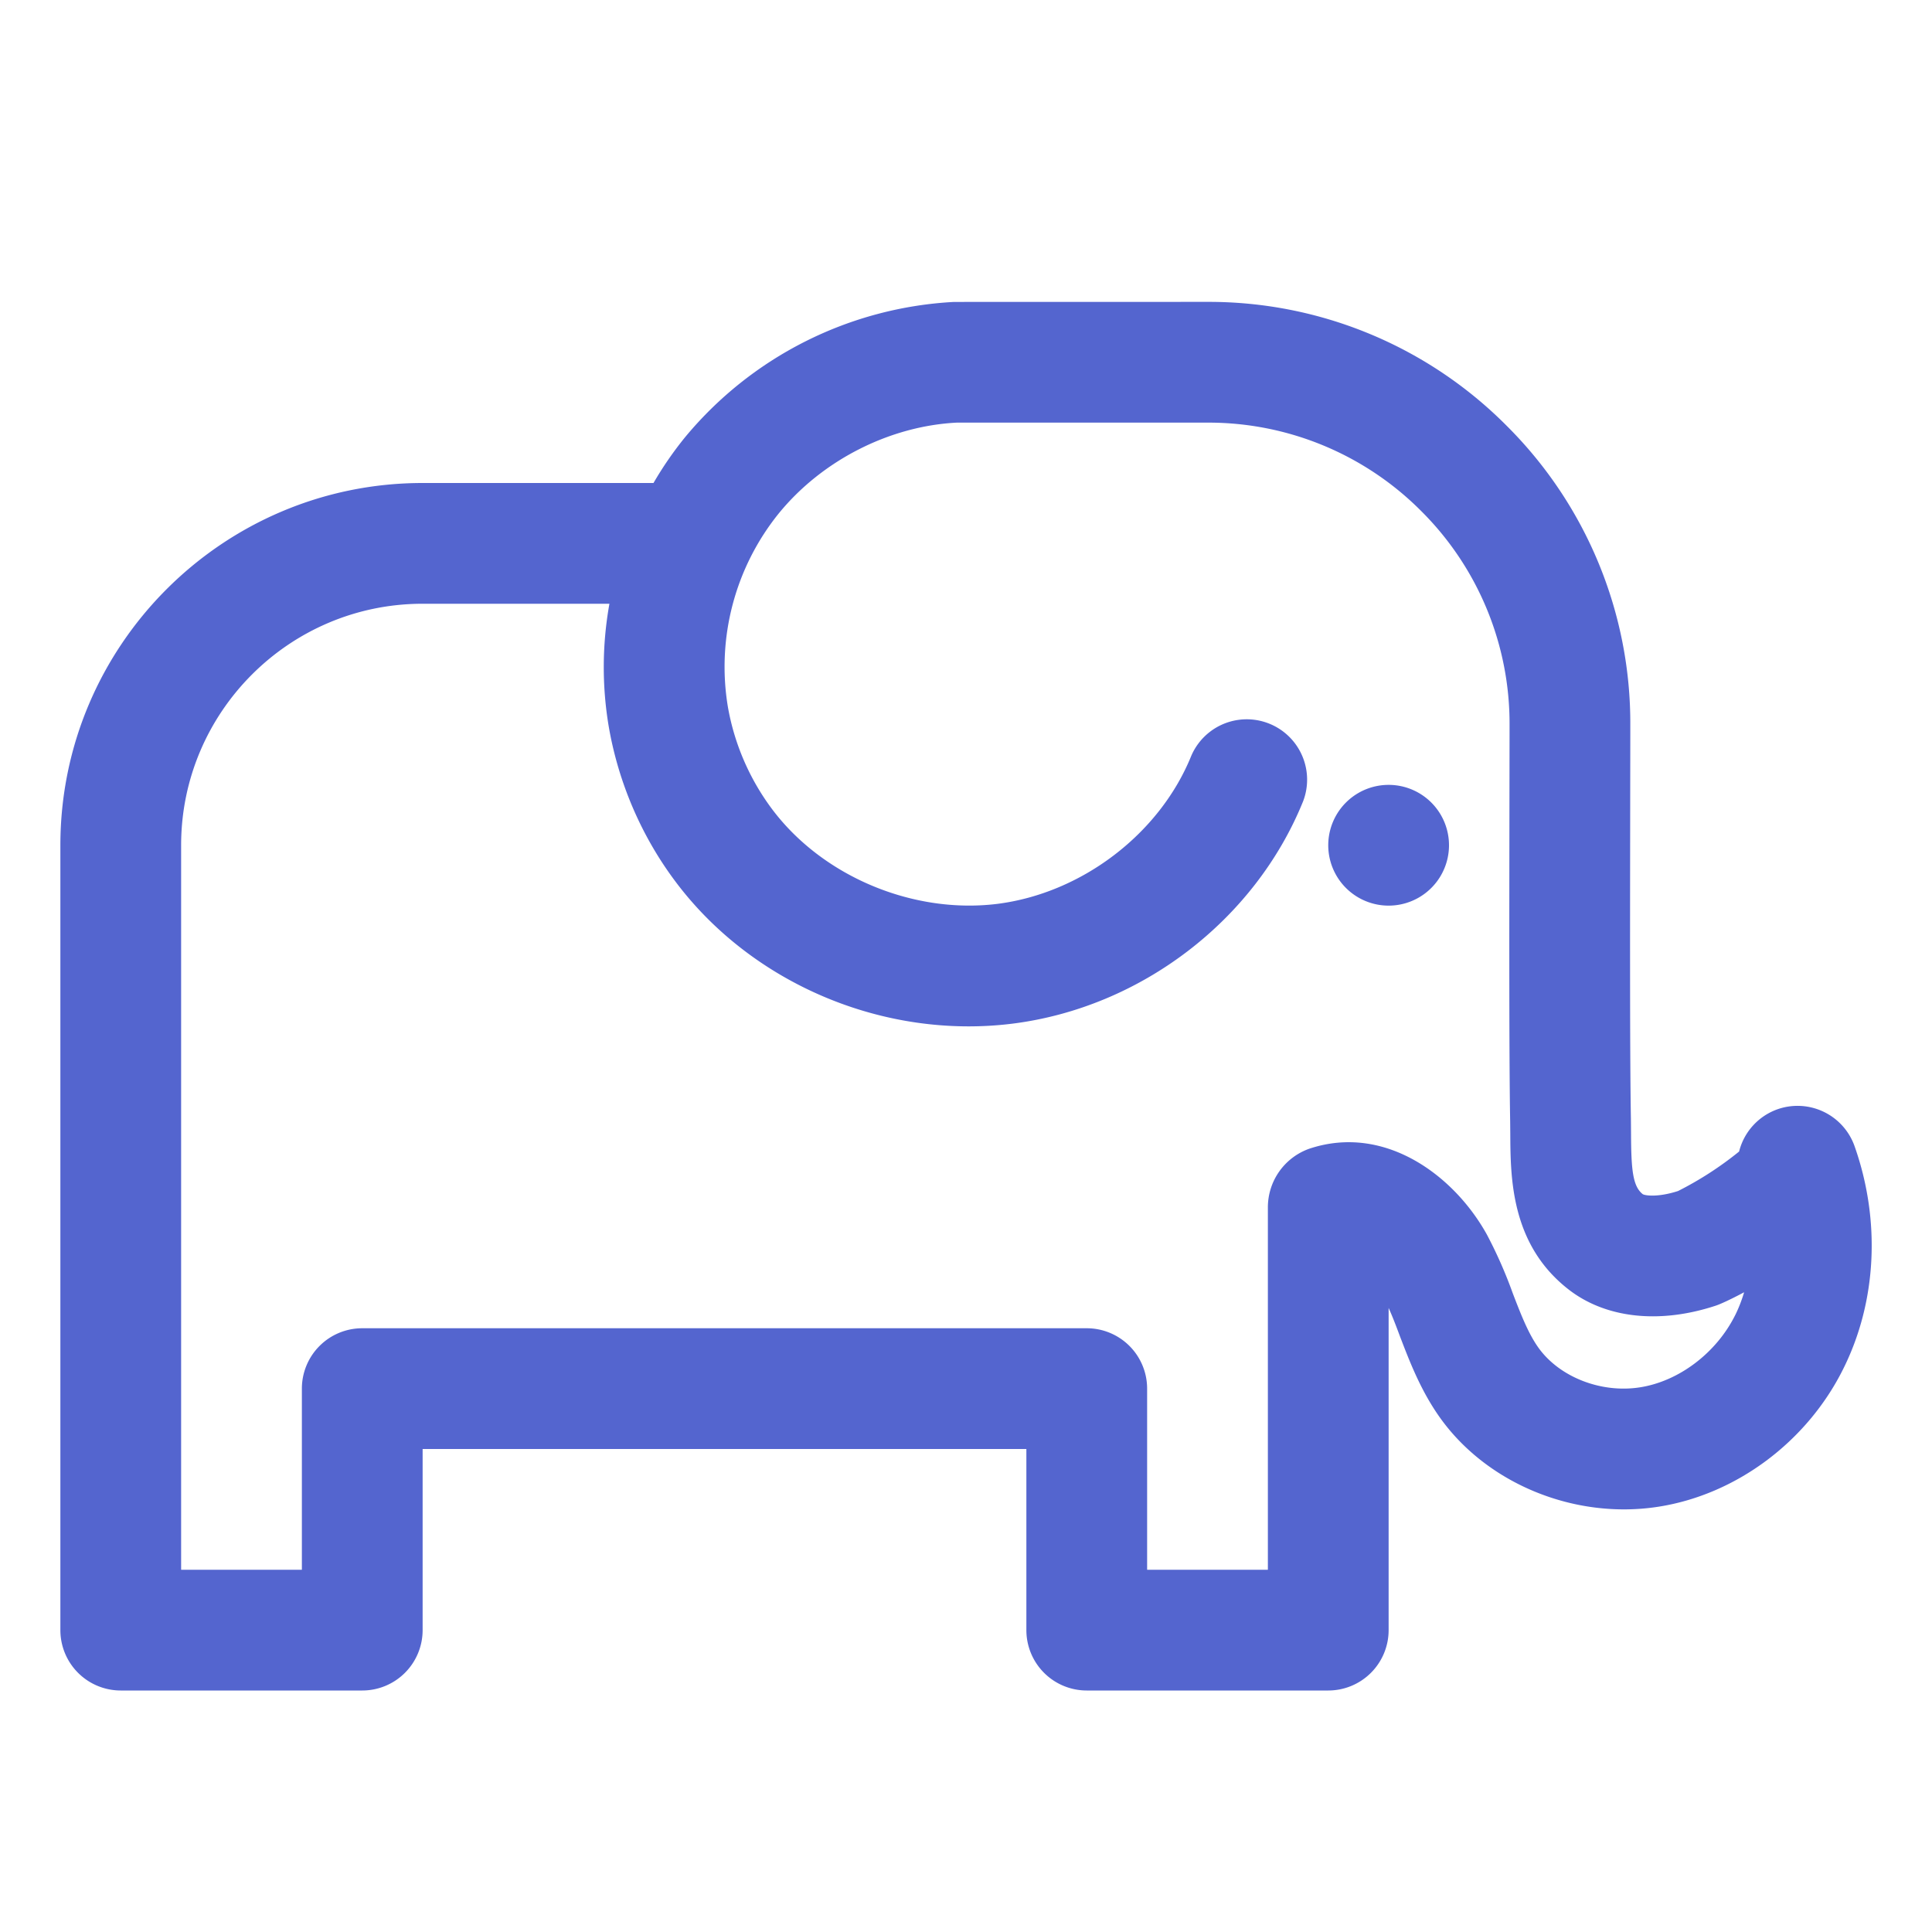 <?xml version="1.0" standalone="no"?><!DOCTYPE svg PUBLIC "-//W3C//DTD SVG 1.1//EN" "http://www.w3.org/Graphics/SVG/1.1/DTD/svg11.dtd"><svg t="1678723401775" class="icon" viewBox="0 0 1024 1024" version="1.1" xmlns="http://www.w3.org/2000/svg" p-id="3684" xmlns:xlink="http://www.w3.org/1999/xlink" width="16" height="16"><path d="M942.112 587.936a32 32 0 0 0-20.352 22.4 180.48 180.48 0 0 1-32.352 20.928c-10.72 3.456-17.504 2.432-18.72 1.664-5.44-4.256-6.112-13.504-6.208-32.192l-0.064-7.648c-0.64-35.392-0.448-120.192-0.32-204.224v-4.48a222.336 222.336 0 0 0-65.408-158.592A222.464 222.464 0 0 0 640.096 160l-134.464 0.032a198.816 198.816 0 0 0-142.56 71.744 188.384 188.384 0 0 0-16.704 24.224H224c-105.888 0-192 86.112-192 192v416a32 32 0 0 0 32 32h128a32 32 0 0 0 32-32v-96h320v96a32 32 0 0 0 32 32h128a32 32 0 0 0 32-32v-170.752c2.24 4.96 4.16 10.08 6.08 15.232 5.12 13.344 10.944 28.48 20.896 42.56 24.992 35.36 71.584 54.496 116.032 47.552 41.184-6.432 78.72-34.4 97.92-72.992 17.792-35.584 19.968-78.656 6.016-118.144a32.064 32.064 0 0 0-40.832-19.52z m-22.432 109.12c-9.984 20.032-29.824 35.072-50.56 38.272-20.608 3.2-42.752-5.504-53.856-21.216-5.344-7.552-9.28-17.76-13.44-28.576a240.288 240.288 0 0 0-13.664-31.04c-17.248-31.296-54.08-59.008-94.176-45.664A32.96 32.96 0 0 0 672 640v192h-64v-96a32 32 0 0 0-32-32H192a32 32 0 0 0-32 32v96H96V448c0-70.592 57.408-128 128-128h99.008a189.632 189.632 0 0 0-0.32 65.344c5.12 29.44 17.216 57.664 35.072 81.568 40.64 54.528 110.784 84.128 178.848 75.648 68.032-8.544 128.48-54.784 154.016-117.728a32 32 0 0 0-59.296-24.064c-16.736 41.216-57.984 72.64-102.72 78.304-44.768 5.536-92.8-14.592-119.552-50.432a127.136 127.136 0 0 1-23.296-54.176 129.44 129.44 0 0 1 26.944-102.272c23.136-28.416 59.04-46.432 94.464-48.192h132.928a159.04 159.04 0 0 1 113.28 46.976 158.88 158.88 0 0 1 46.72 113.28v4.512c-0.128 84.512-0.32 169.792 0.32 205.44l0.064 6.848c0.128 23.36 0.32 58.72 31.04 82.496 19.616 15.168 48 18.304 77.76 8.512 2.24-0.704 7.904-3.264 15.136-7.136-1.248 4.224-2.848 8.32-4.736 12.16z" fill="#5465CF" p-id="3685"></path><path d="M736 448m-32 0a32 32 0 1 0 64 0 32 32 0 1 0-64 0Z" fill="#5465CF" p-id="3686"></path></svg>